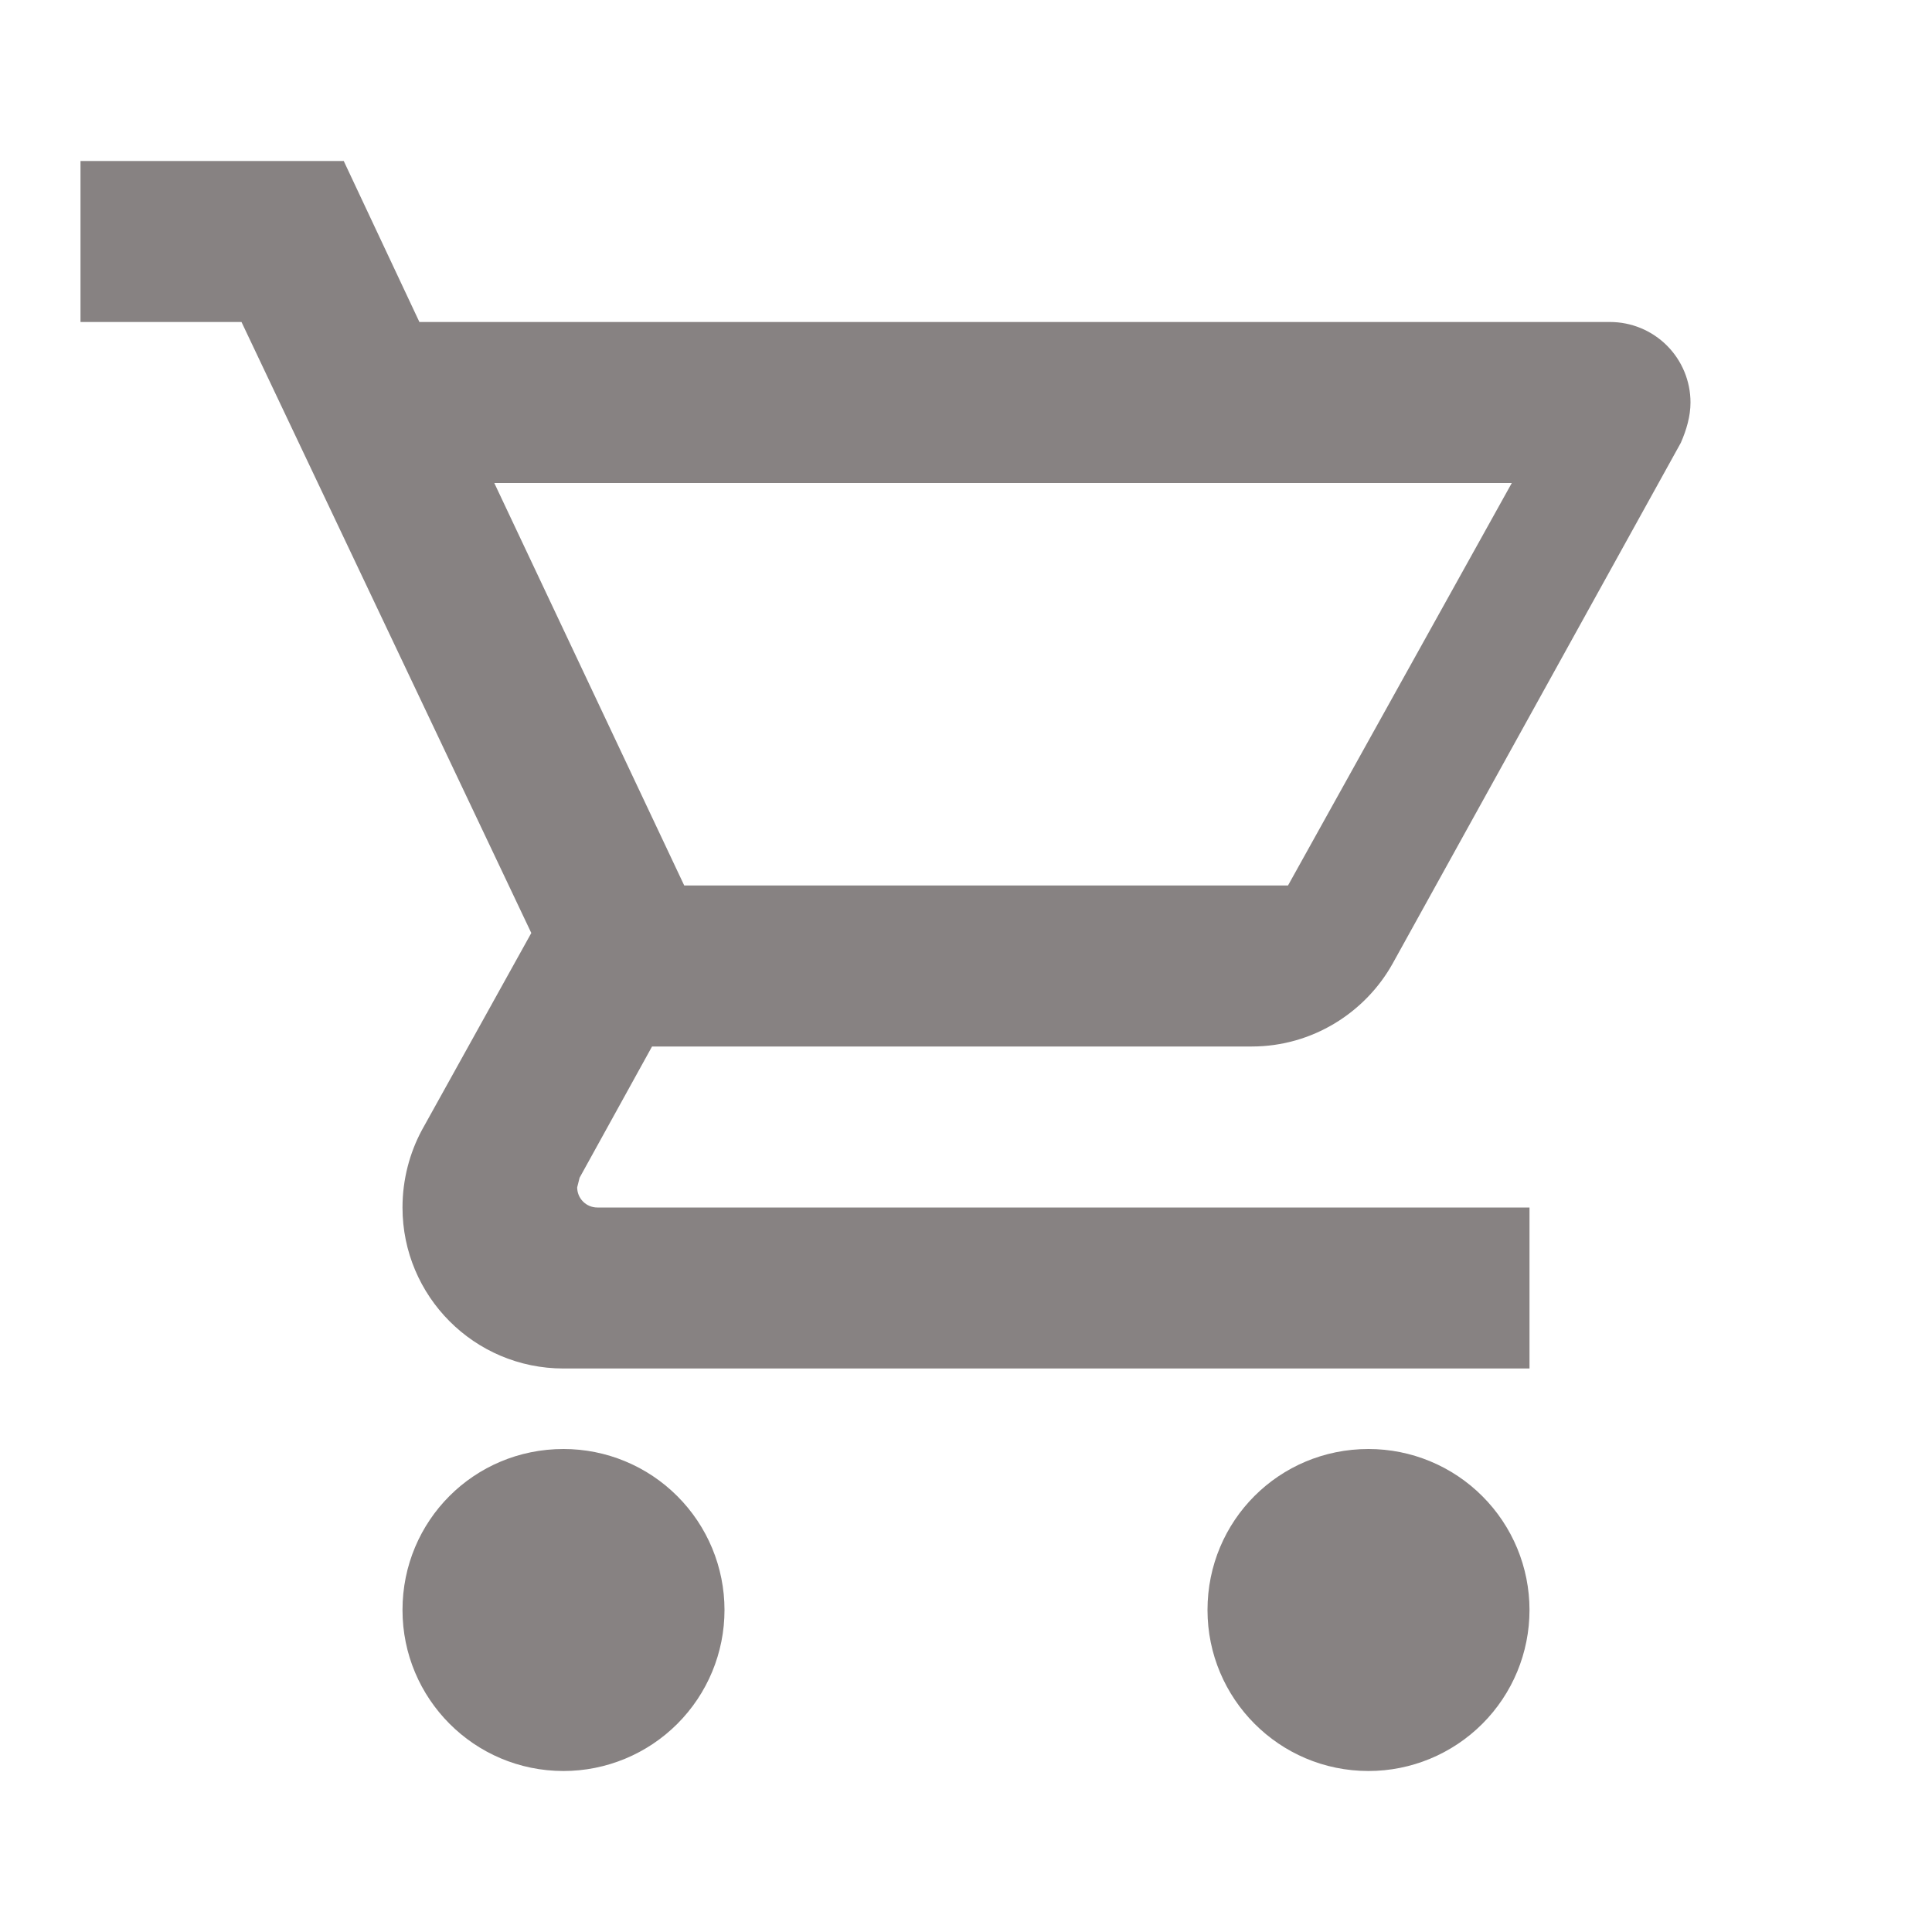 <svg width="75" height="75" viewBox="0 0 75 75" fill="none" xmlns="http://www.w3.org/2000/svg">
<path d="M53.125 56.25C54.783 56.25 56.372 56.908 57.544 58.081C58.717 59.253 59.375 60.842 59.375 62.5C59.375 64.158 58.717 65.747 57.544 66.919C56.372 68.091 54.783 68.75 53.125 68.75C49.656 68.75 46.875 65.938 46.875 62.5C46.875 59.031 49.656 56.25 53.125 56.25ZM3.125 6.25H13.344L16.281 12.5H62.5C63.329 12.5 64.124 12.829 64.71 13.415C65.296 14.001 65.625 14.796 65.625 15.625C65.625 16.156 65.469 16.688 65.25 17.188L54.062 37.406C53 39.312 50.938 40.625 48.594 40.625H25.312L22.5 45.719L22.406 46.094C22.406 46.301 22.489 46.5 22.635 46.646C22.782 46.793 22.98 46.875 23.188 46.875H59.375V53.125H21.875C18.406 53.125 15.625 50.312 15.625 46.875C15.625 45.781 15.906 44.75 16.375 43.875L20.625 36.219L9.375 12.5H3.125V6.25ZM21.875 56.25C23.533 56.25 25.122 56.908 26.294 58.081C27.466 59.253 28.125 60.842 28.125 62.5C28.125 64.158 27.466 65.747 26.294 66.919C25.122 68.091 23.533 68.75 21.875 68.75C18.406 68.75 15.625 65.938 15.625 62.5C15.625 59.031 18.406 56.25 21.875 56.25ZM50 34.375L58.688 18.75H19.188L26.562 34.375H50Z" fill="#878282"/>
</svg>
